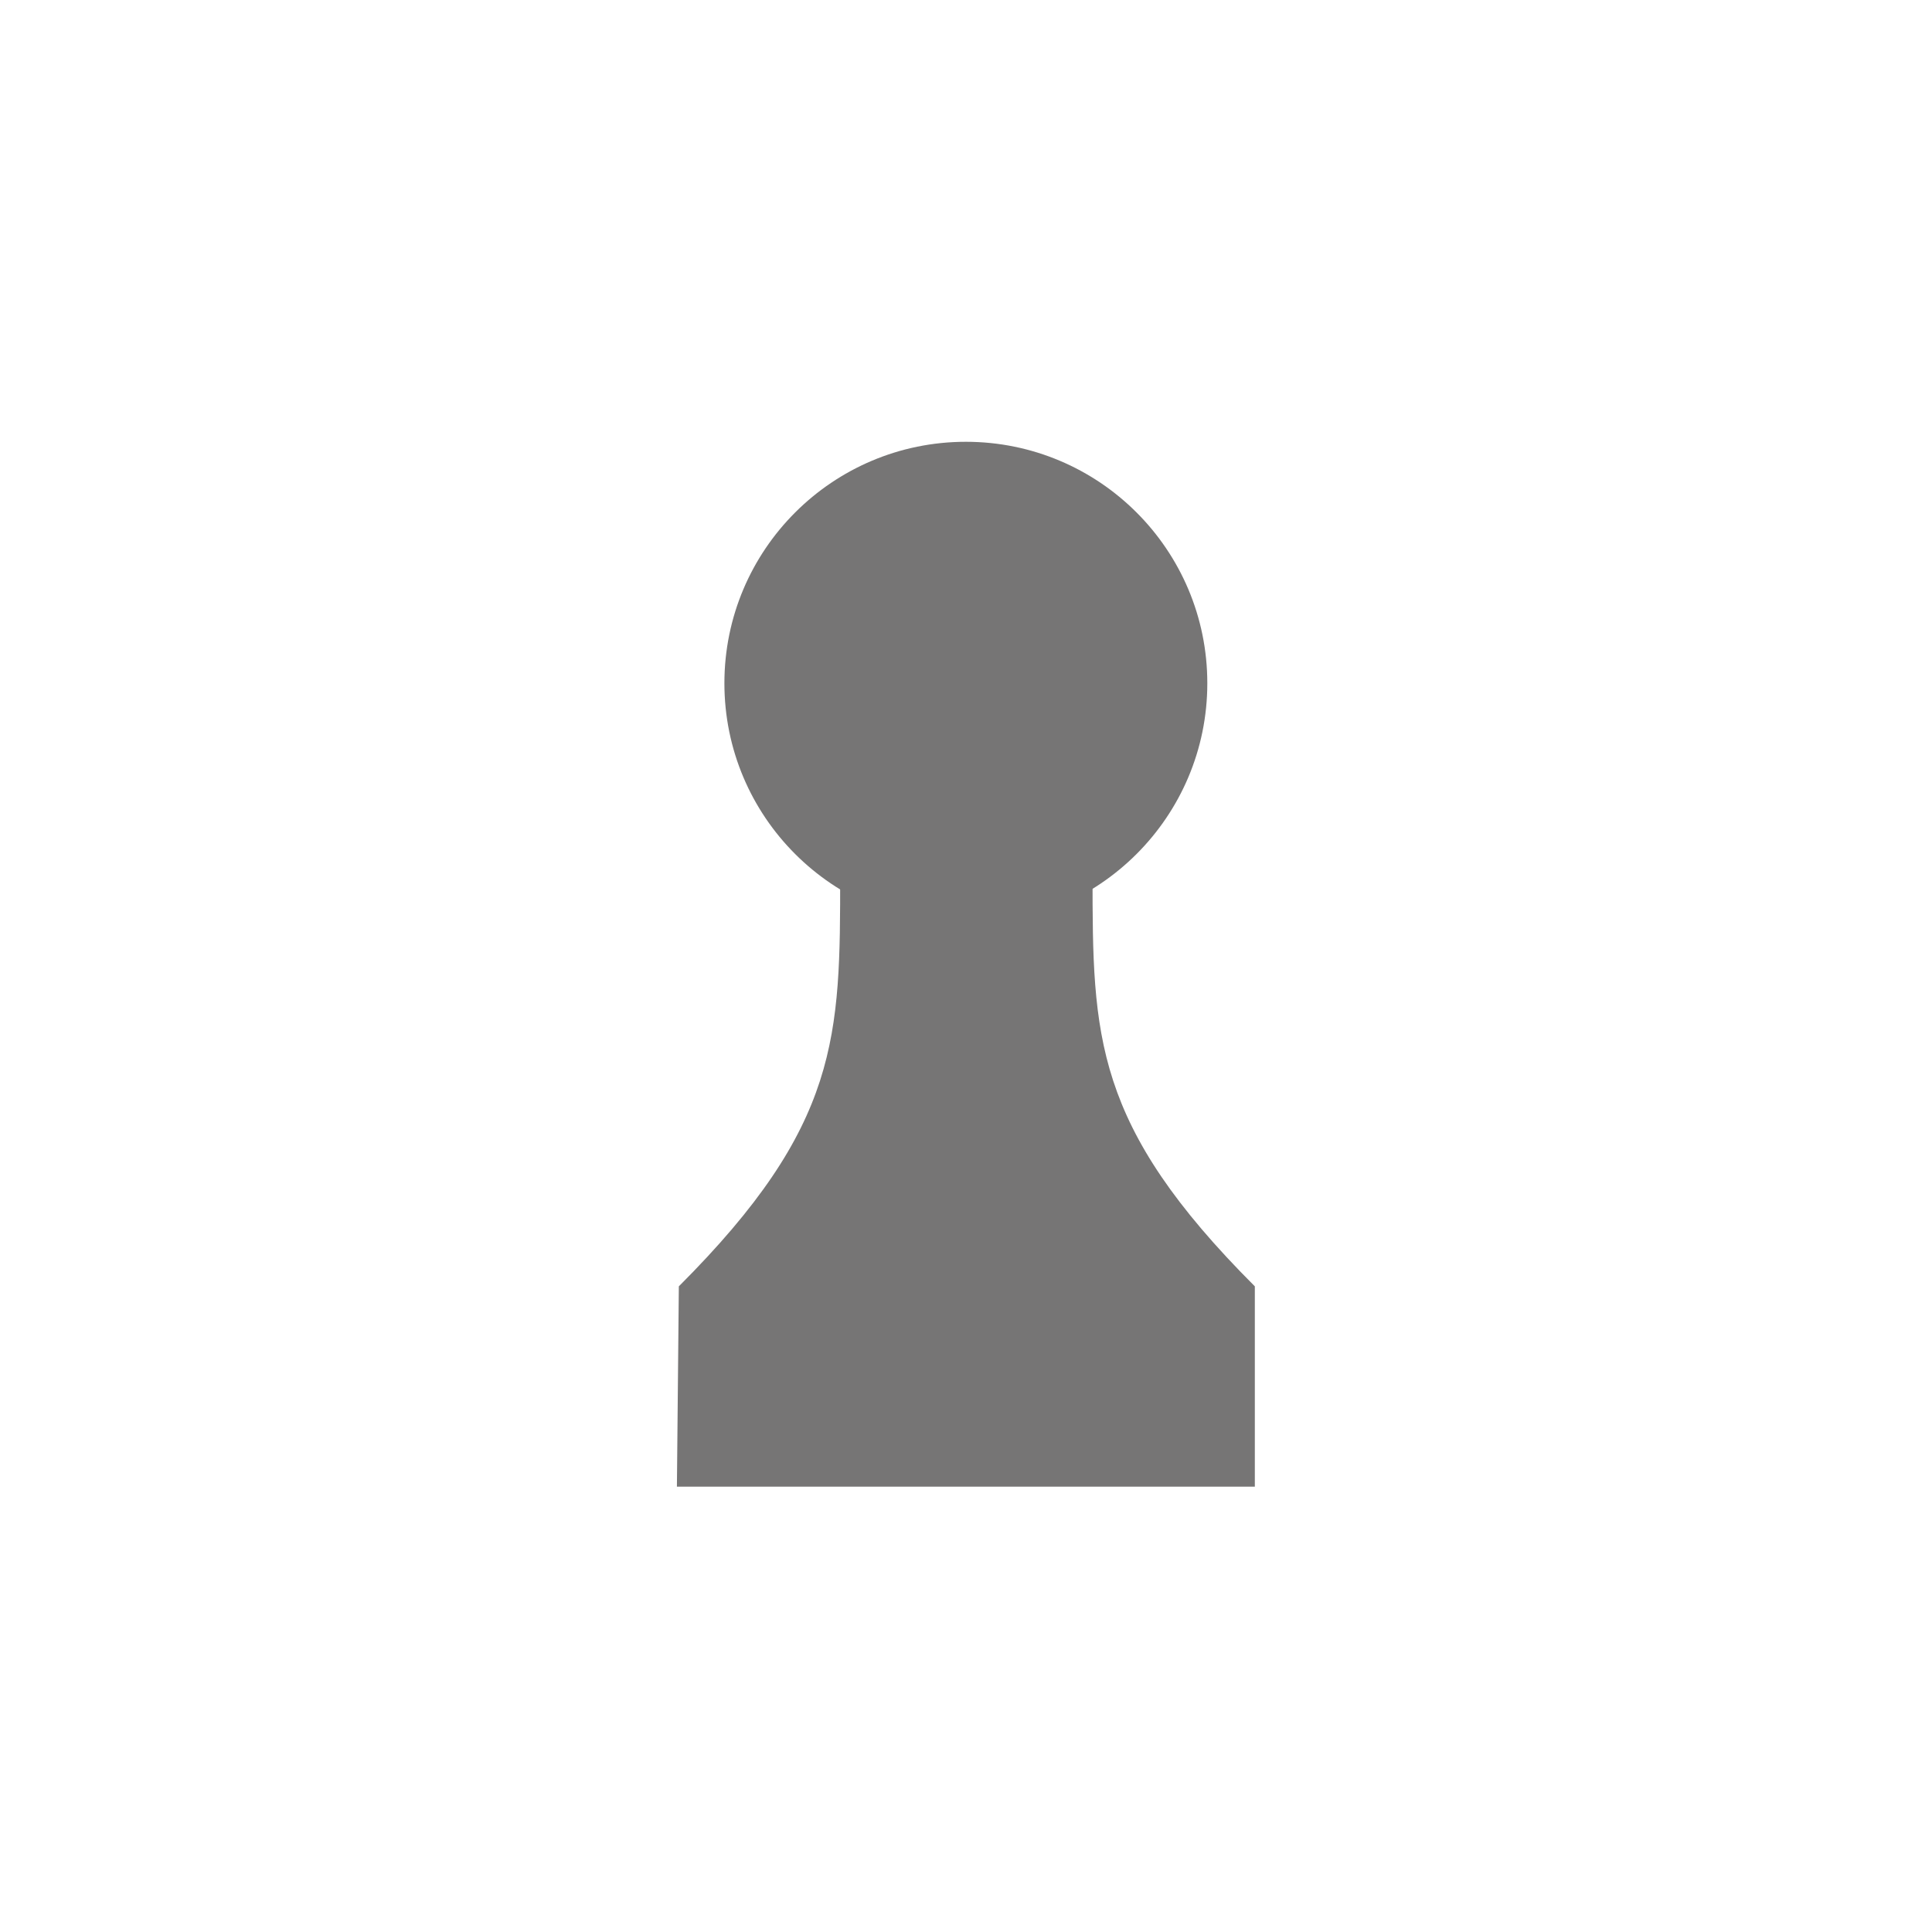 <?xml version="1.0" encoding="UTF-8" standalone="no"?>
<!-- Created with Inkscape (http://www.inkscape.org/) -->

<svg
   xmlns:dc="http://purl.org/dc/elements/1.1/"
   xmlns:cc="http://creativecommons.org/ns#"
   xmlns:rdf="http://www.w3.org/1999/02/22-rdf-syntax-ns#"
   xmlns:svg="http://www.w3.org/2000/svg"
   xmlns="http://www.w3.org/2000/svg"
   xmlns:sodipodi="http://sodipodi.sourceforge.net/DTD/sodipodi-0.dtd"
   xmlns:inkscape="http://www.inkscape.org/namespaces/inkscape"
   width="40mm"
   height="40mm"
   viewBox="0 0 141.732 141.732"
   id="svg2"
   version="1.1"
   inkscape:version="0.91 r13725"
   sodipodi:docname="userpicture.svg">
  <defs
     id="defs4" />
  <sodipodi:namedview
     id="base"
     pagecolor="#ffffff"
     bordercolor="#666666"
     borderopacity="1.0"
     inkscape:pageopacity="0.0"
     inkscape:pageshadow="2"
     inkscape:zoom="5.7182569"
     inkscape:cx="76.439635"
     inkscape:cy="70.473098"
     inkscape:document-units="px"
     inkscape:current-layer="g4181"
     showgrid="true">
    <inkscape:grid
       type="xygrid"
       id="grid4136"
       spacingx="17.717"
       spacingy="17.717" />
  </sodipodi:namedview>
  <g
     inkscape:label="Calque 1"
     inkscape:groupmode="layer"
     id="layer1"
     transform="translate(0,-910.63)">
    <g
       id="g4158"
       transform="matrix(0.668,0,0,0.668,20.94,325.154)">
      <g
         id="g4181"
         transform="translate(8.0410912e-7,-8.917)">
        <circle
           style="opacity:1;fill:#767575;fill-opacity:1;fill-rule:evenodd;stroke:none;stroke-width:2;stroke-linecap:round;stroke-linejoin:bevel;stroke-miterlimit:4;stroke-dasharray:none;stroke-dashoffset:0;stroke-opacity:1"
           id="path4138"
           cx="74.724"
           cy="960.413"
           r="26.517" />
        <path
           style="fill:#767575;fill-opacity:1;fill-rule:evenodd;stroke:none;stroke-width:1px;stroke-linecap:butt;stroke-linejoin:miter;stroke-opacity:1"
           d="m 43.203,1026.646 c 17.717,-17.717 17.717,-27.433 17.717,-45.15 l 27.717,0 c 0,17.717 0.106,27.433 17.823,45.15 l 0,22 -63.468,0 z"
           id="path4148"
           inkscape:connector-curvature="0"
           sodipodi:nodetypes="ccccccc" />
      </g>
    </g>
  </g>
</svg>
